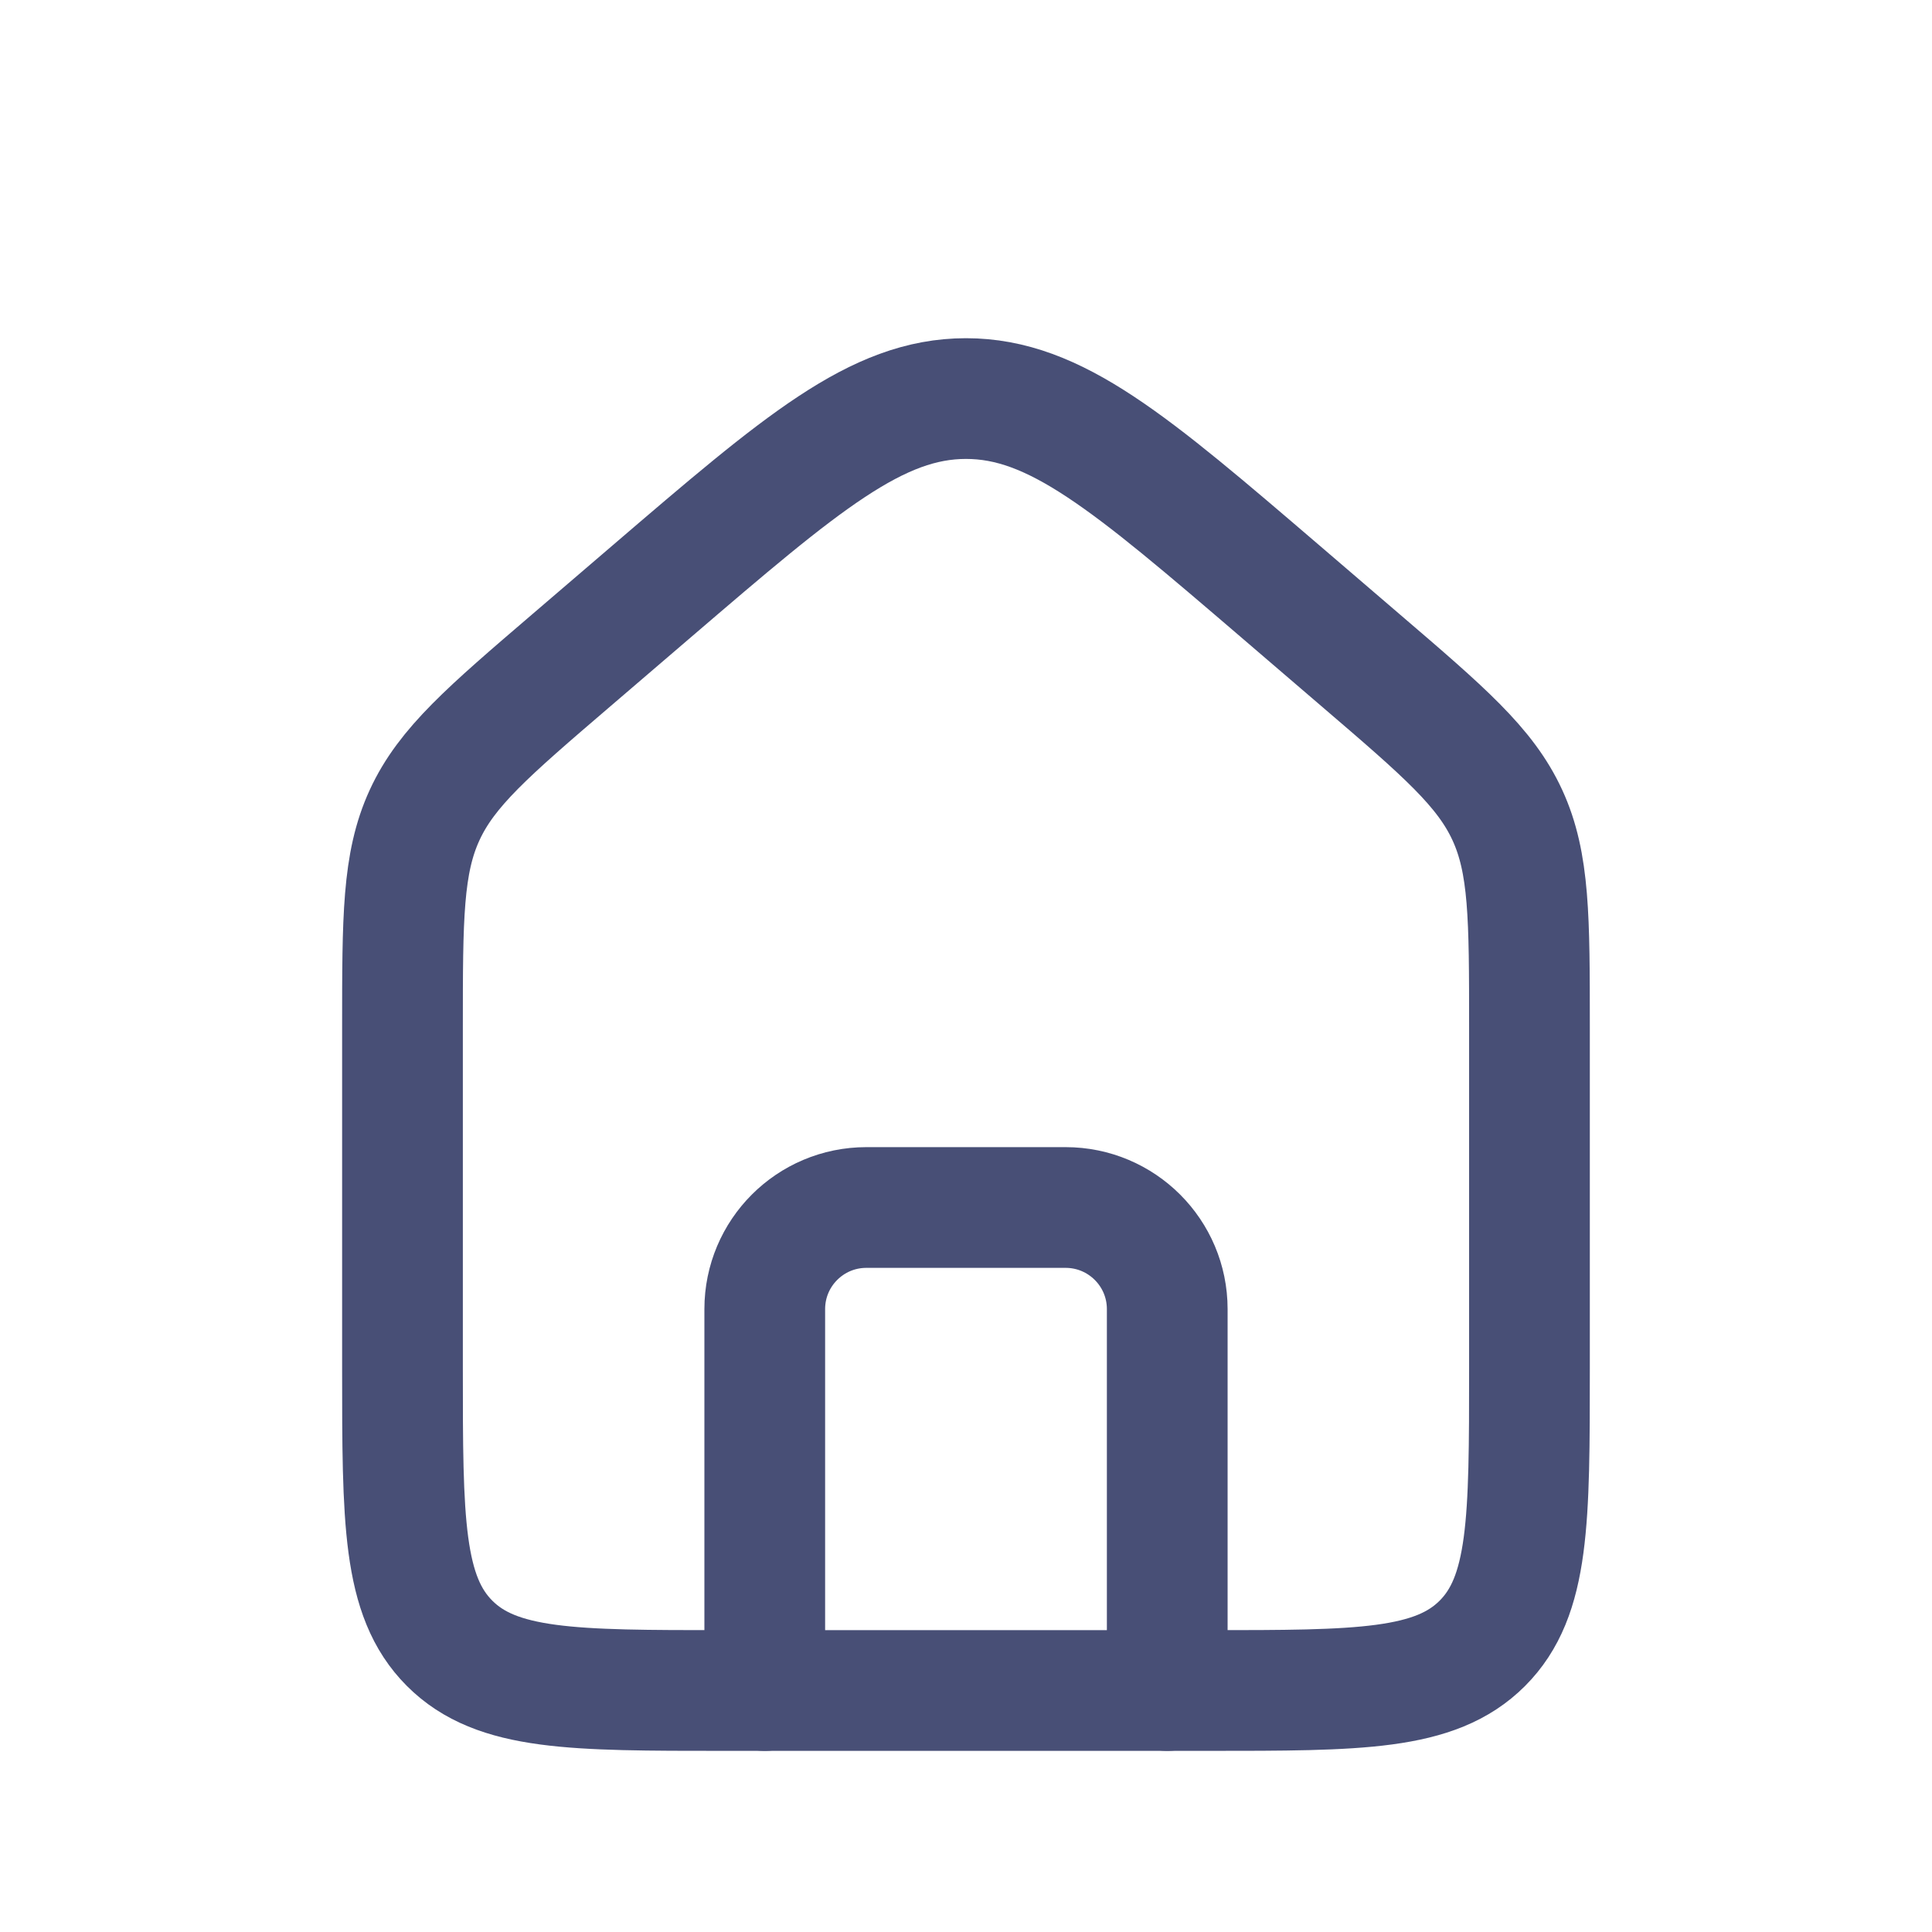 <svg width="37" height="37" viewBox="0 0 37 37" fill="none" xmlns="http://www.w3.org/2000/svg">
<path d="M7.708 19.671C7.708 17.578 7.708 16.531 8.131 15.611C8.554 14.691 9.349 14.01 10.938 12.648L12.48 11.326C15.352 8.864 16.789 7.633 18.5 7.633C20.211 7.633 21.647 8.864 24.52 11.326L26.061 12.648C27.65 14.01 28.445 14.691 28.868 15.611C29.291 16.531 29.291 17.578 29.291 19.671V26.208C29.291 29.115 29.291 30.569 28.388 31.472C27.485 32.375 26.032 32.375 23.125 32.375H13.875C10.968 32.375 9.514 32.375 8.611 31.472C7.708 30.569 7.708 29.115 7.708 26.208V19.671Z" stroke="#484F76" stroke-width="2.312"/>
<path d="M22.354 32.375V25.071C22.354 23.996 21.482 23.125 20.407 23.125H16.592C15.517 23.125 14.646 23.996 14.646 25.071V32.375" stroke="#484F76" stroke-width="2.312" stroke-linecap="round" stroke-linejoin="round"/>
</svg>
